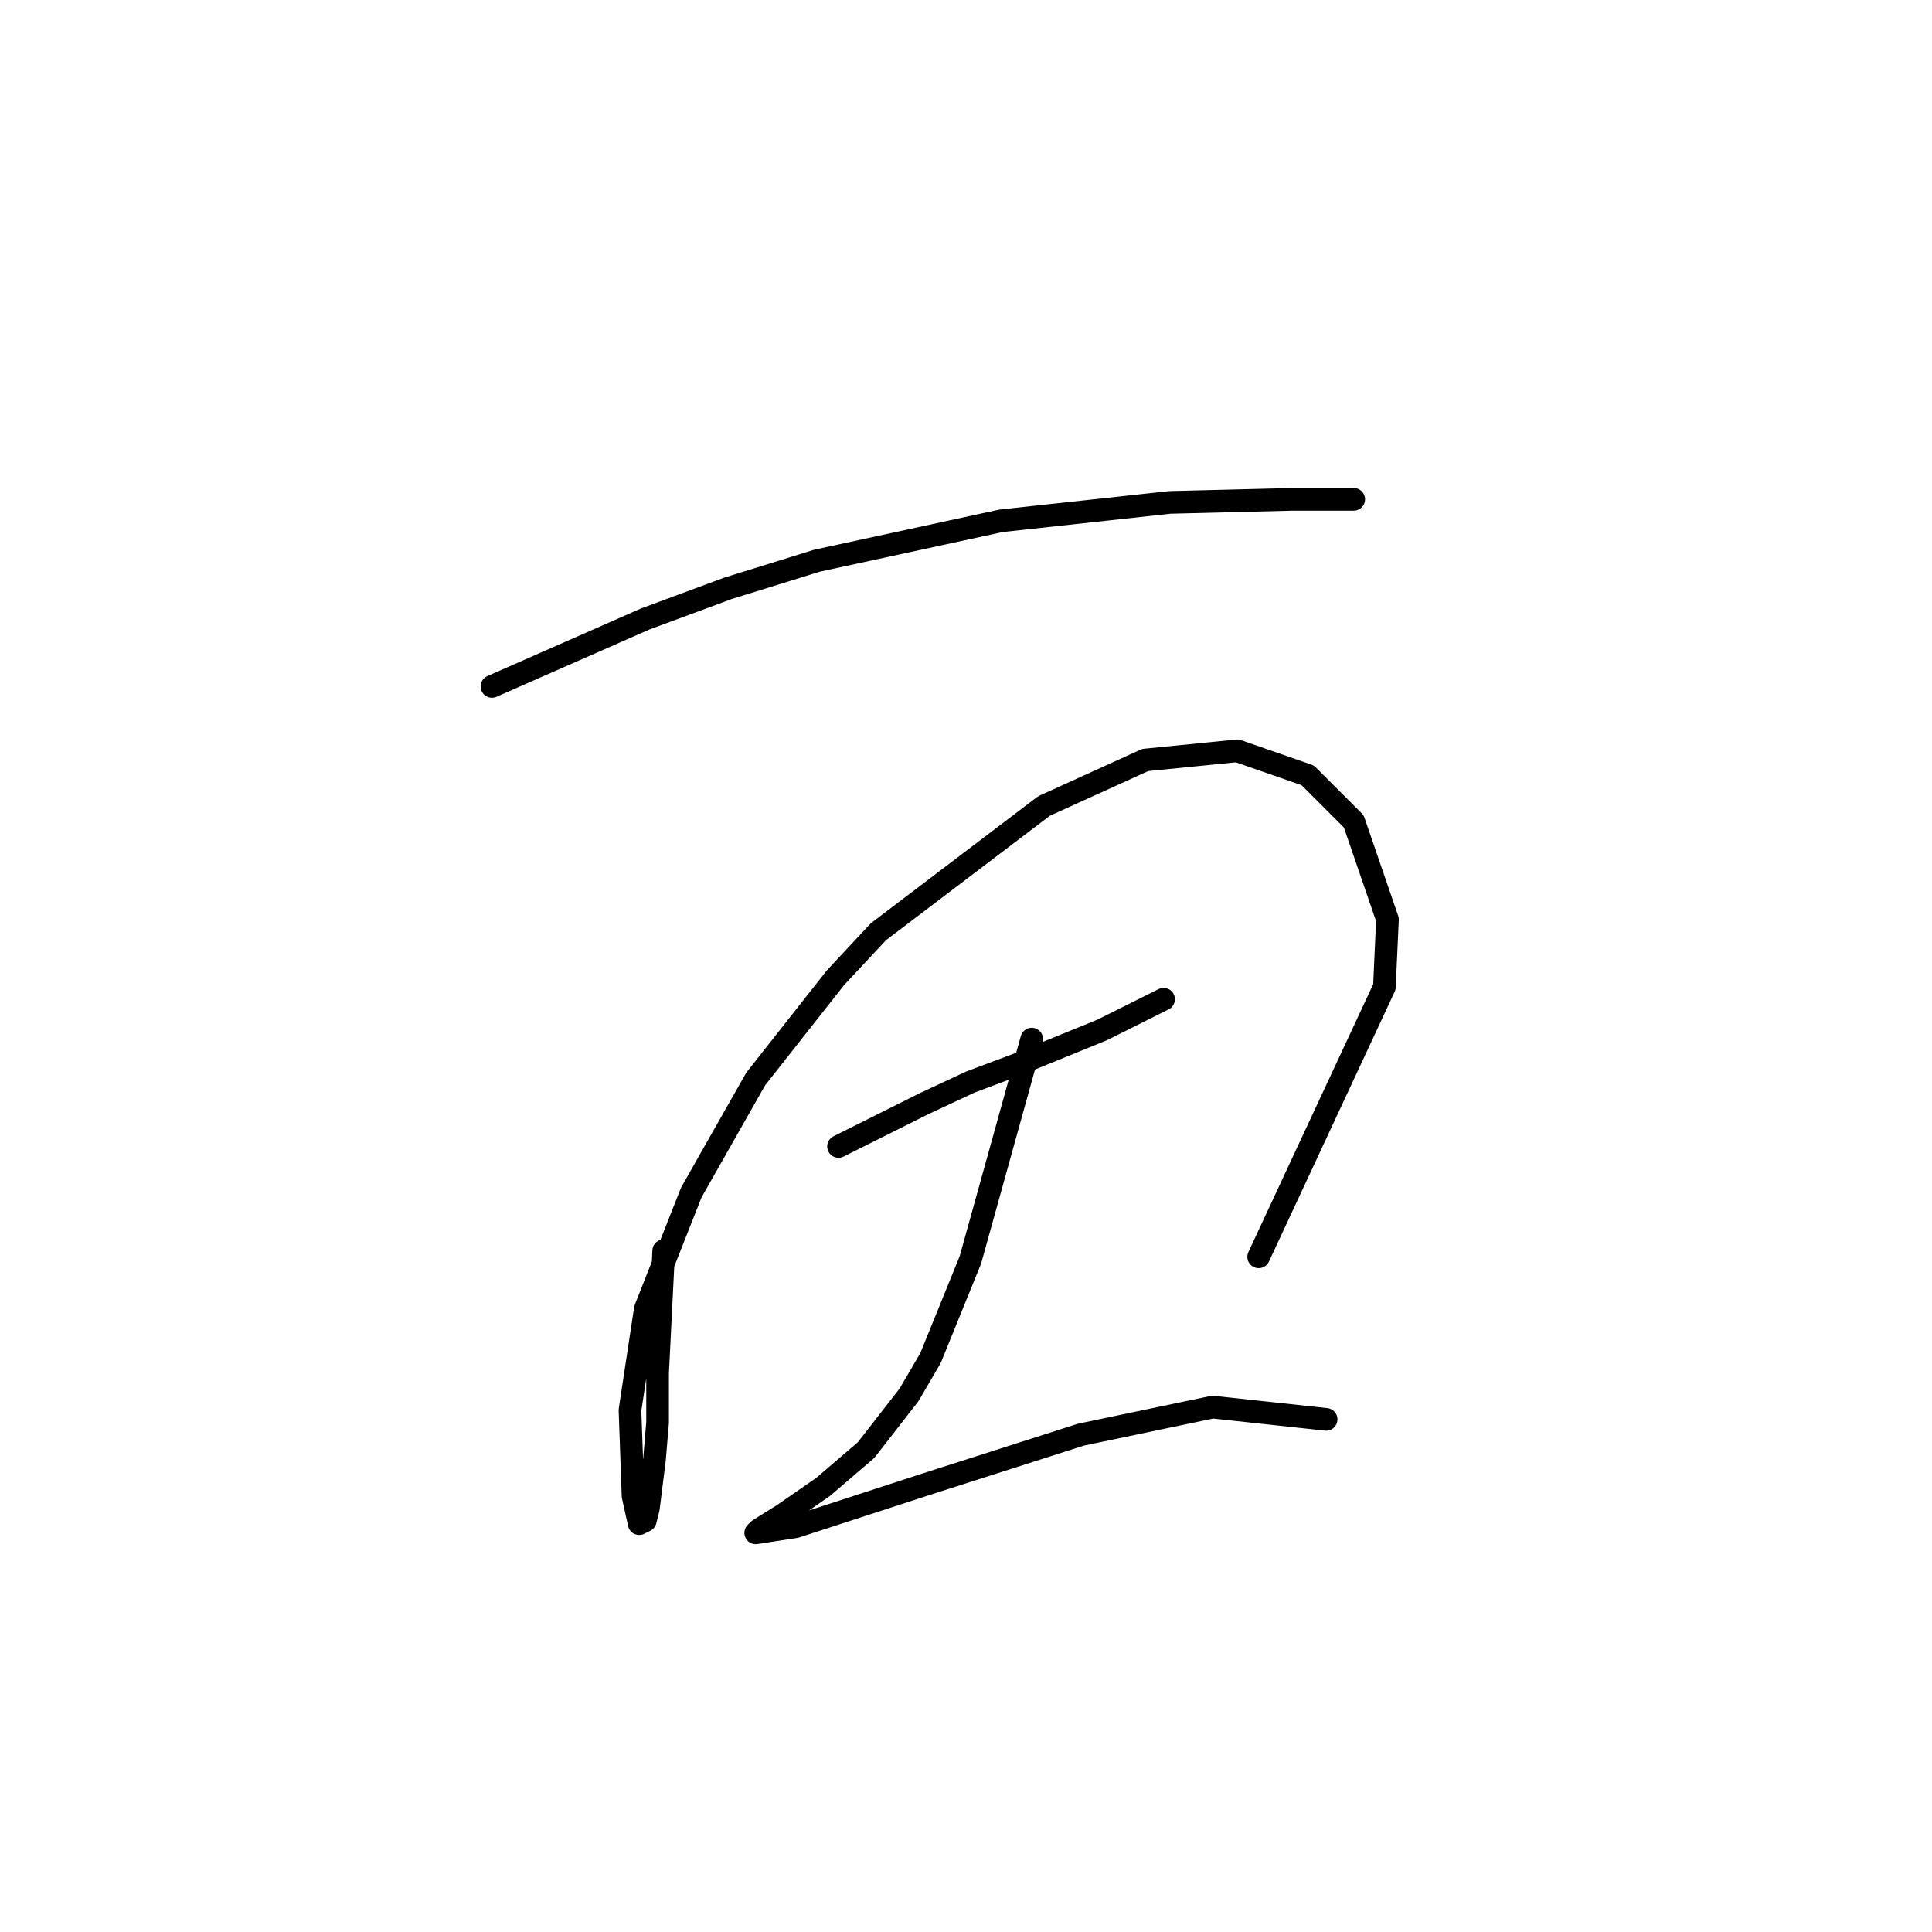 <?xml version="1.0" standalone="no"?>
    <svg width="256" height="256" xmlns="http://www.w3.org/2000/svg" version="1.1">
    <polyline stroke="black" stroke-width="3" stroke-linecap="round" fill="transparent" stroke-linejoin="round" points="65.189 90.953 75.348 86.483 85.507 82.013 96.479 77.949 108.264 74.292 132.646 69.009 154.996 66.571 171.25 66.164 179.378 66.164 179.378 66.164 " />
        <polyline stroke="black" stroke-width="3" stroke-linecap="round" fill="transparent" stroke-linejoin="round" points="87.945 165.724 87.539 173.851 87.133 181.979 87.133 188.48 86.726 193.357 85.913 199.859 85.507 201.484 84.694 201.891 83.882 198.233 83.475 186.855 85.507 173.445 91.603 158.003 100.136 142.967 110.702 129.557 116.391 123.462 138.335 106.801 151.745 100.705 163.936 99.486 173.282 102.737 179.378 108.833 183.848 121.836 183.441 130.777 166.78 166.537 166.78 166.537 " />
        <polyline stroke="black" stroke-width="3" stroke-linecap="round" fill="transparent" stroke-linejoin="round" points="111.108 151.908 116.797 149.063 122.486 146.218 128.582 143.374 135.084 140.936 146.056 136.466 154.183 132.402 154.183 132.402 " />
        <polyline stroke="black" stroke-width="3" stroke-linecap="round" fill="transparent" stroke-linejoin="round" points="136.709 137.685 134.677 144.999 132.646 152.314 130.614 159.628 128.582 166.943 123.299 179.947 120.455 184.823 114.765 192.138 109.076 197.014 103.794 200.671 100.543 202.703 100.136 203.11 105.419 202.297 122.893 196.608 143.211 190.106 160.685 186.449 175.72 188.074 175.72 188.074 " />
        </svg>